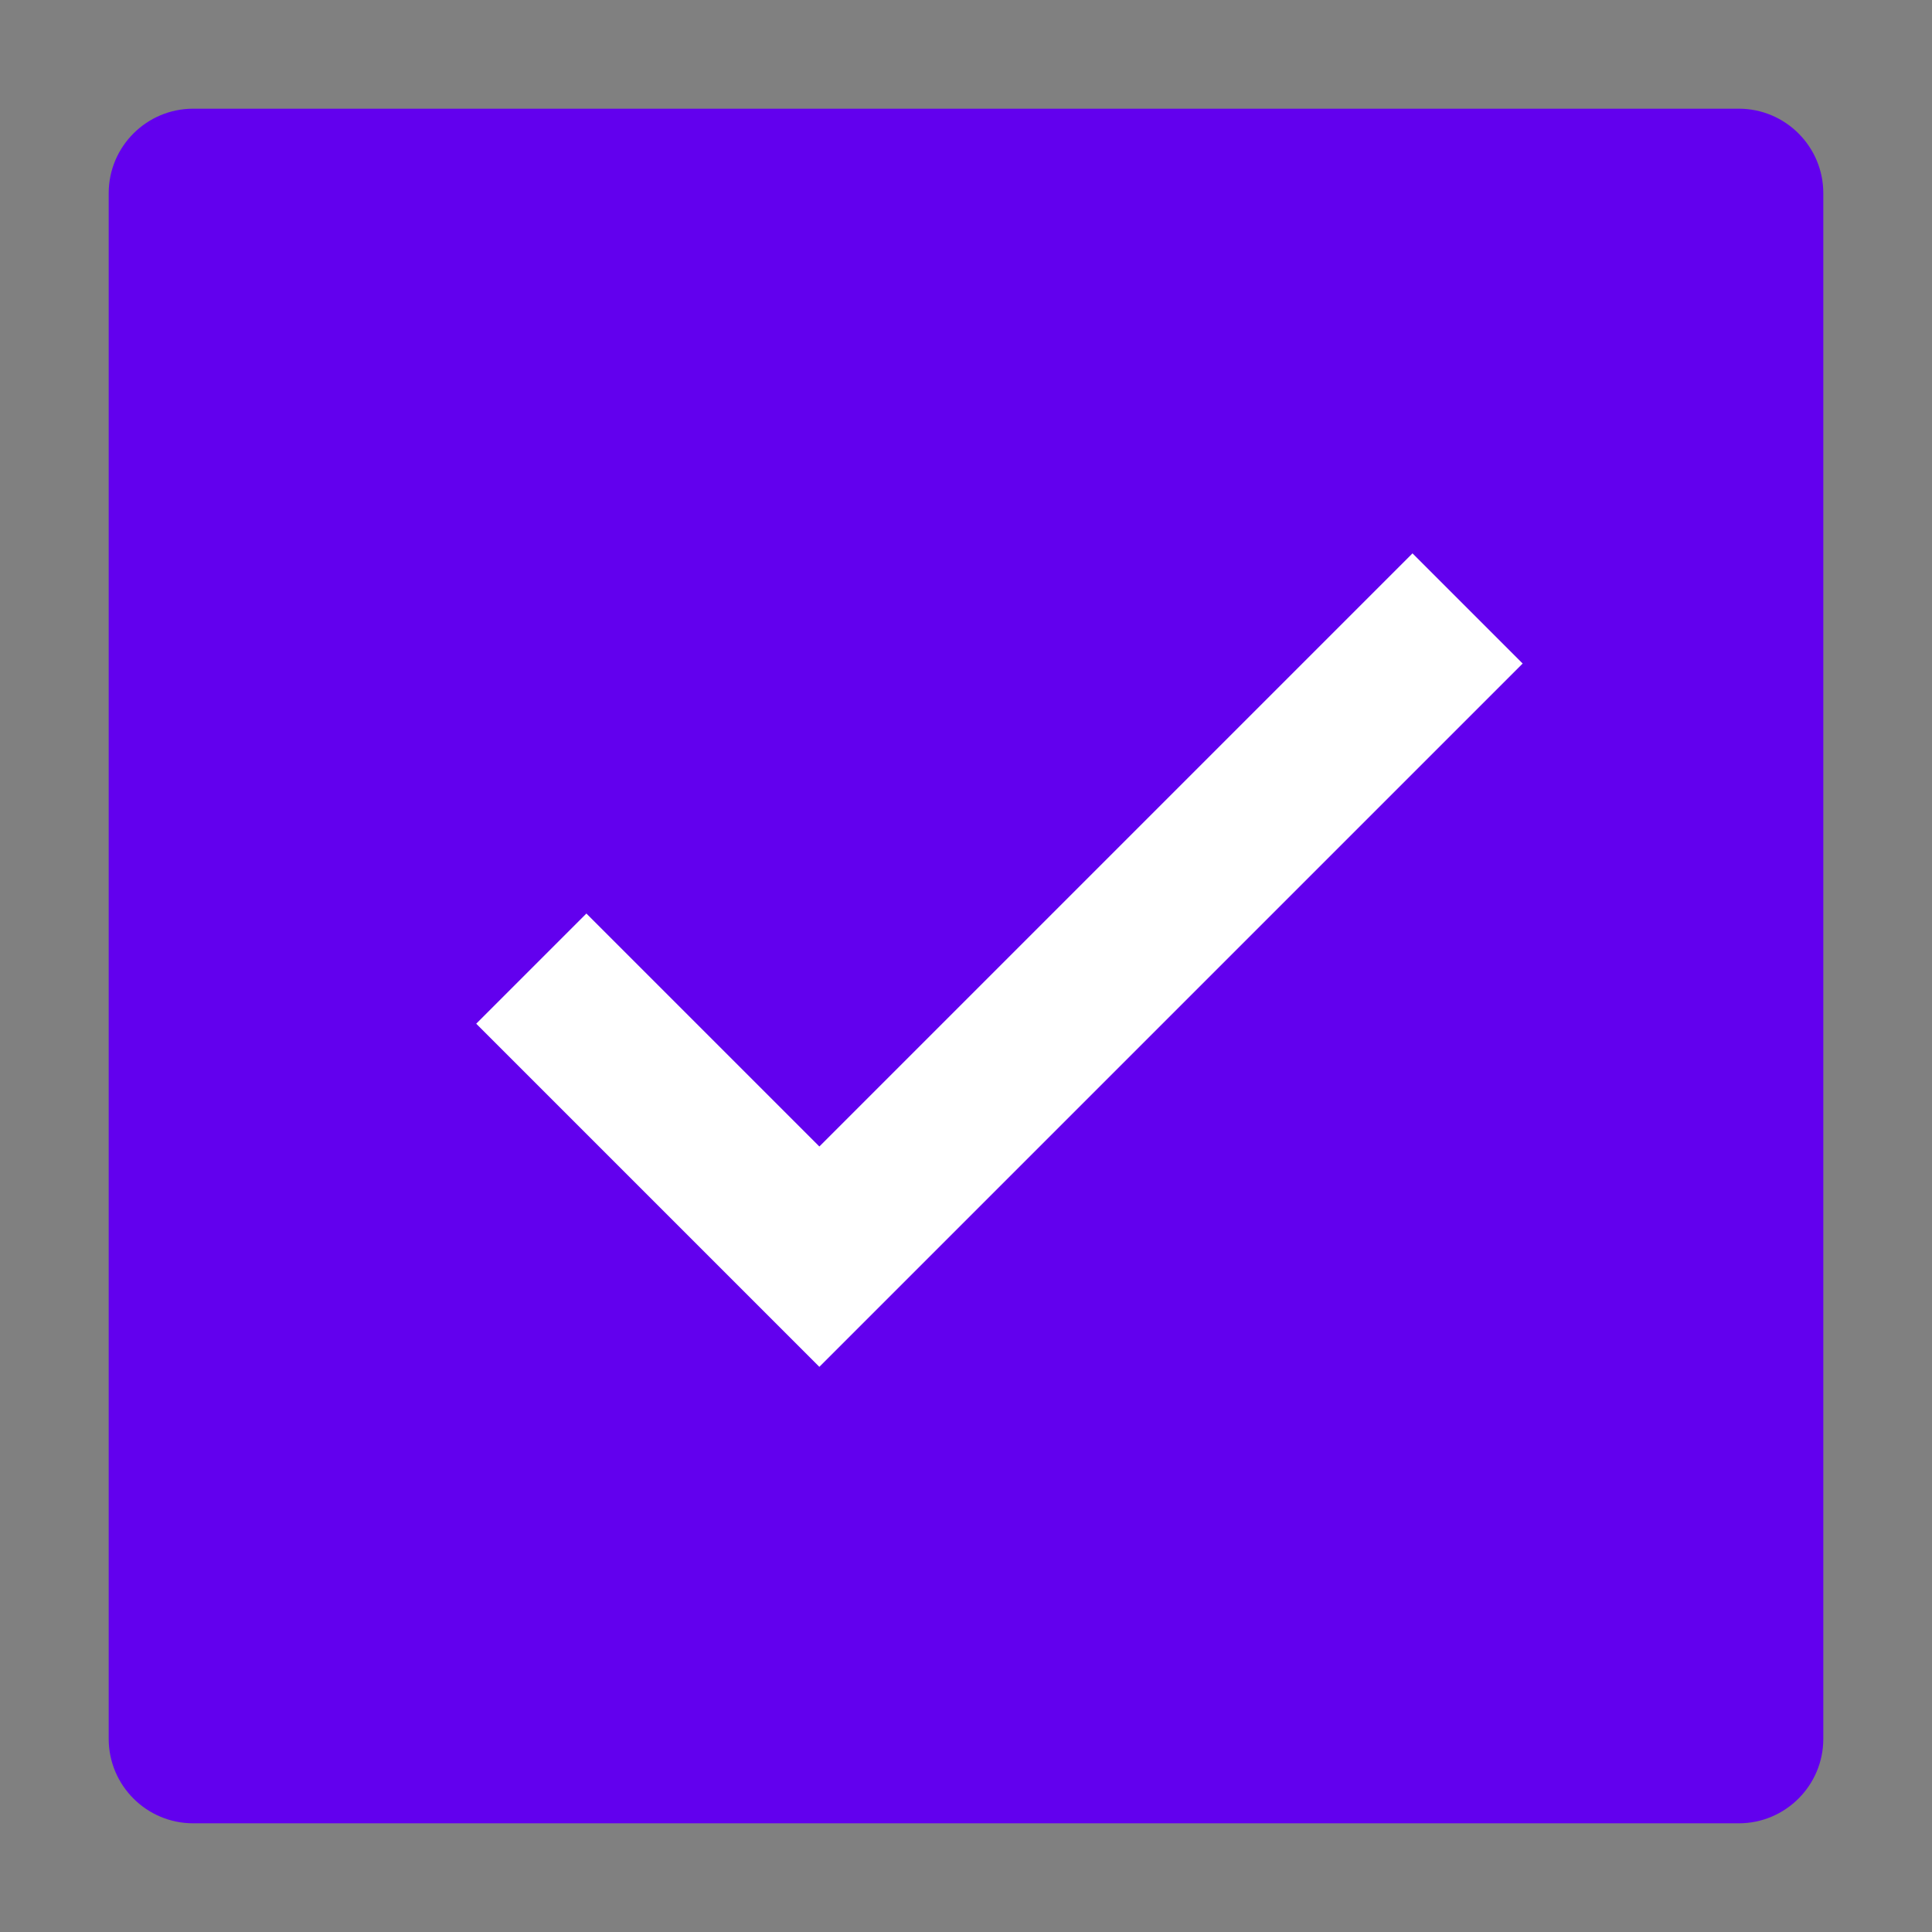 <svg width="31" height="31" viewBox="0 0 31 31" fill="none" xmlns="http://www.w3.org/2000/svg">
<rect x="0" y="0" width="31" height="31" fill="#808080" stroke="none"/>
<path d="M3.1 29.256C2.352 29.256 1.744 28.648 1.744 27.9V3.1C1.744 2.352 2.352 1.744 3.1 1.744H27.9C28.648 1.744 29.256 2.352 29.256 3.1V27.9C29.256 28.648 28.648 29.256 27.9 29.256H3.1Z" fill="#6200EE"/>
<path d="M8.525 15.542L13.147 20.164L23.548 9.763" stroke="white" stroke-width="2.5" stroke-miterlimit="10"/>
</svg>
